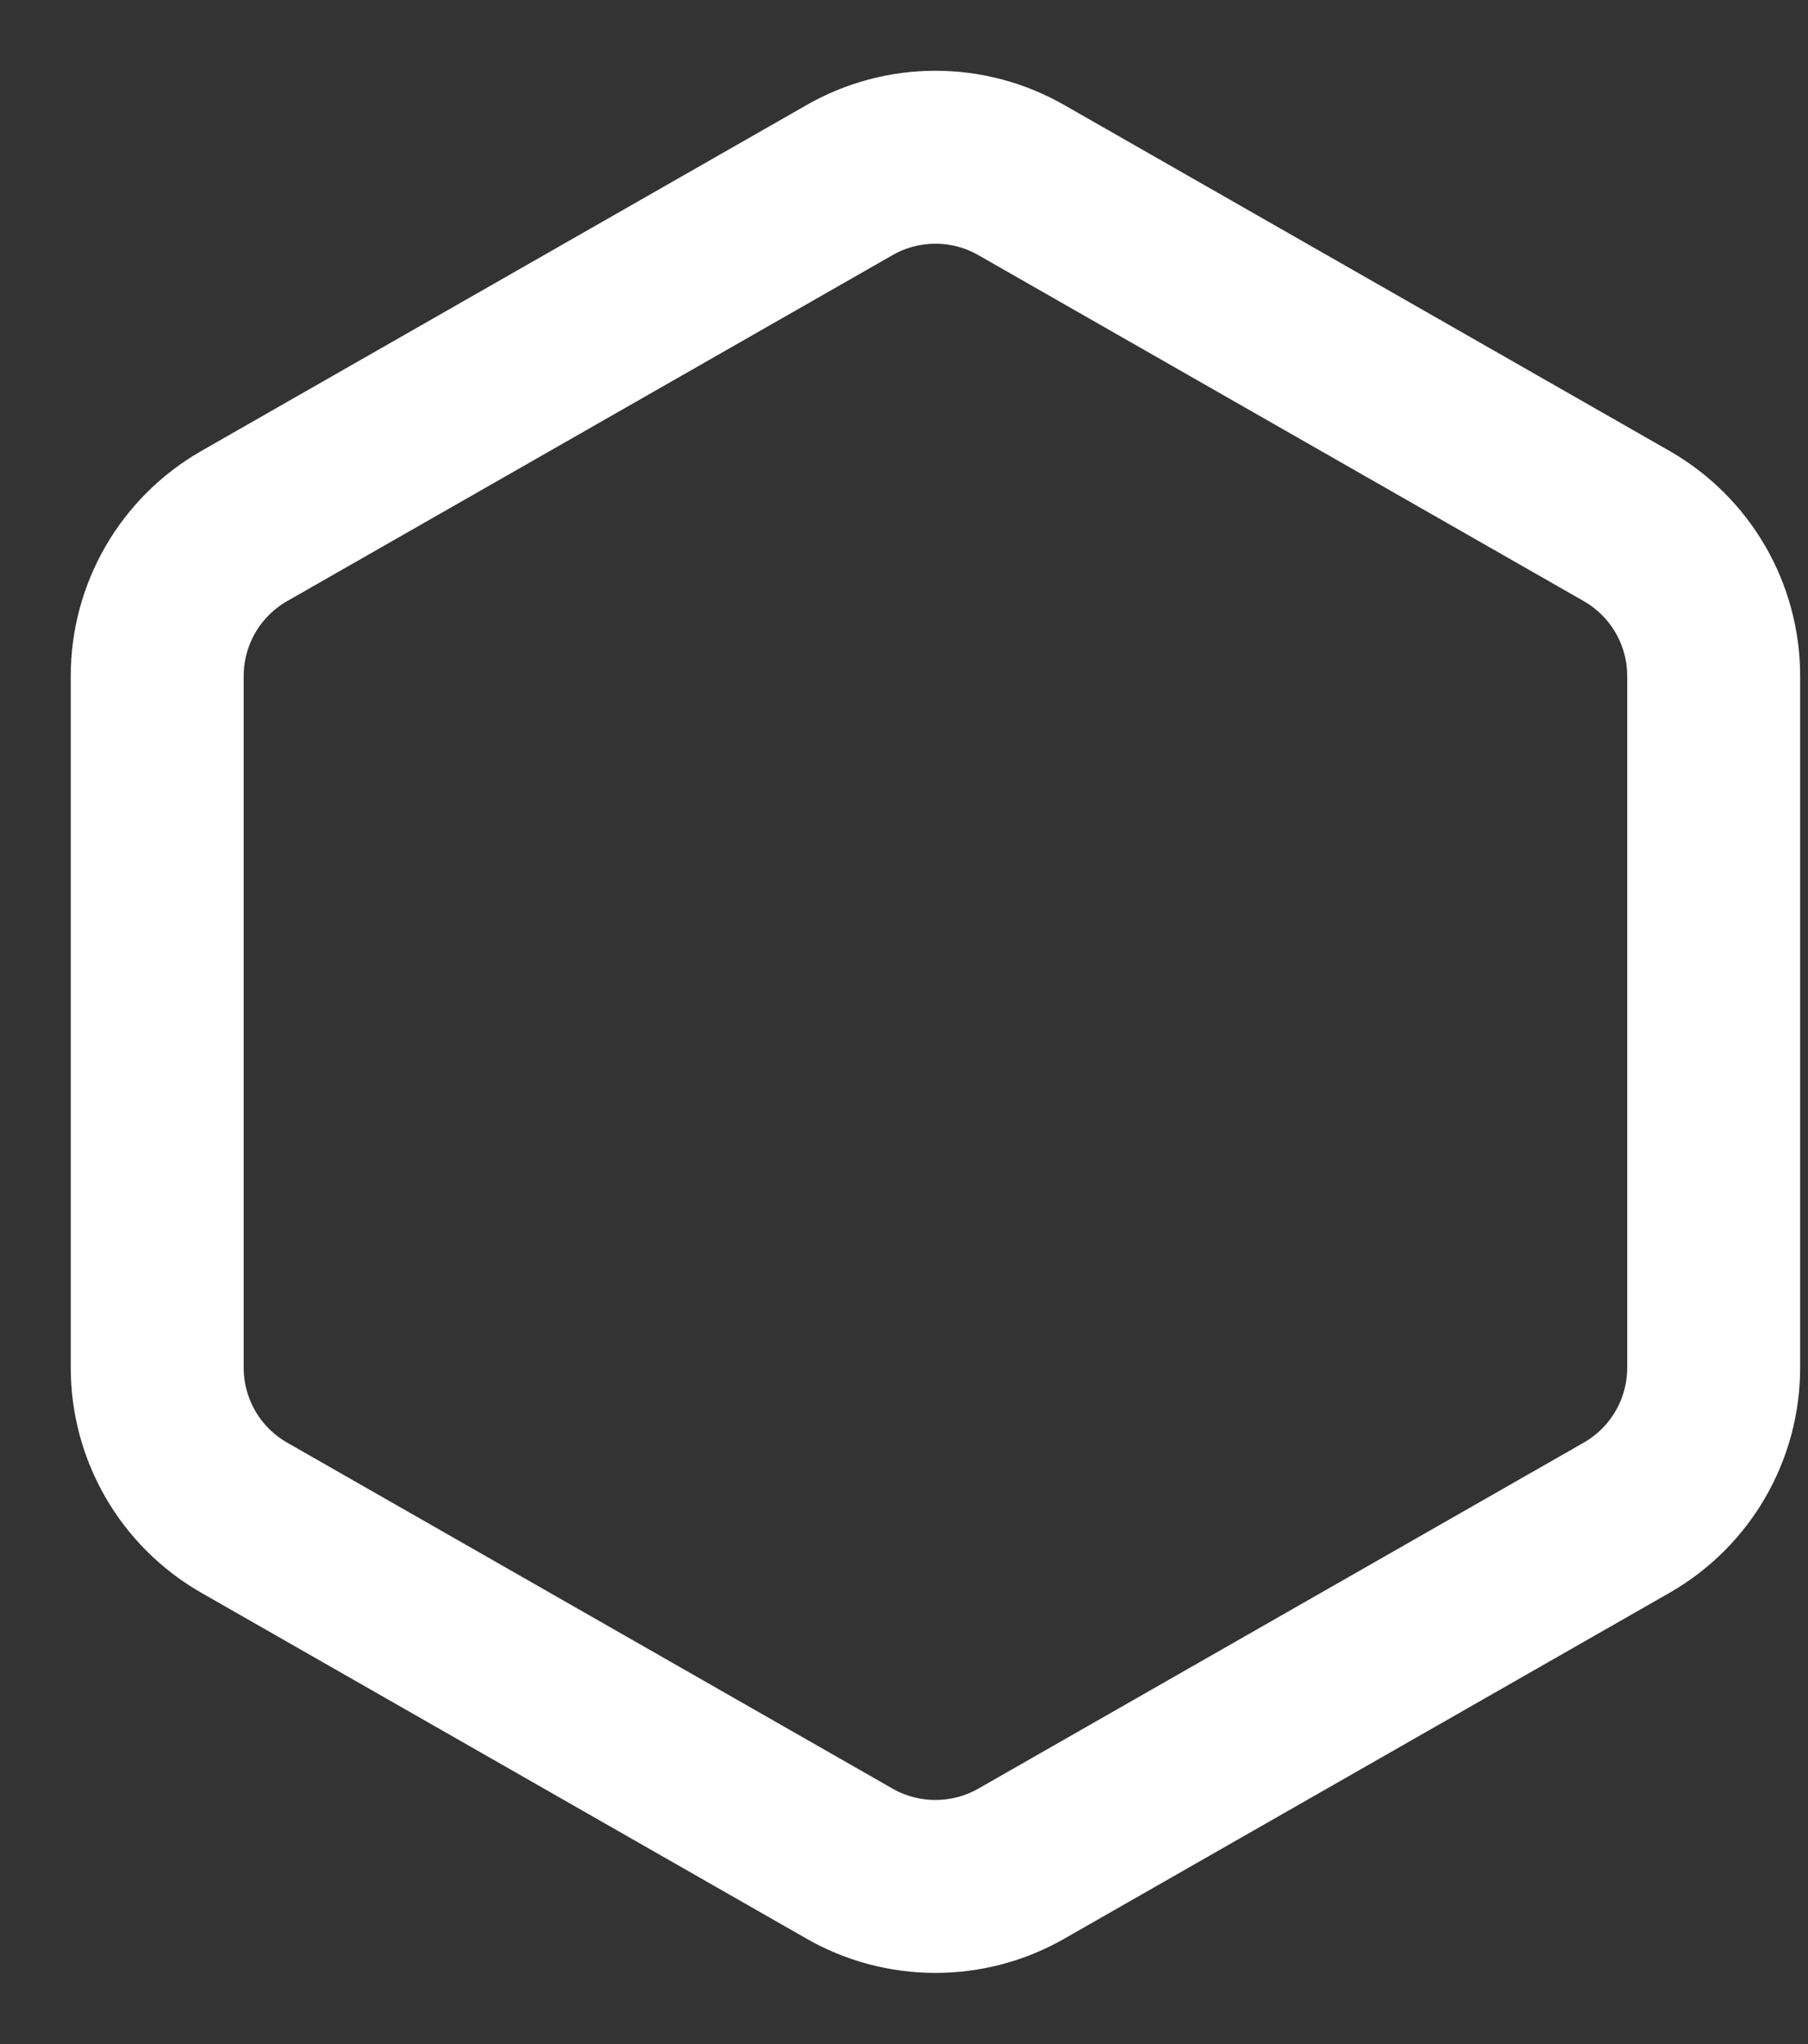 <svg preserveAspectRatio="none" width="100%" height="100%" overflow="visible" style="display: block;" viewBox="0 0 23 26" fill="none" xmlns="http://www.w3.org/2000/svg">
<rect x="0" y="0" width="23" height="26" fill="#333333" stroke="none"/>
<path id="Vector" d="M10.8 23.701C11.134 23.894 11.514 23.995 11.9 23.995C12.286 23.995 12.666 23.894 13 23.701L20.7 19.301C21.034 19.108 21.312 18.831 21.505 18.497C21.698 18.163 21.8 17.784 21.8 17.398V8.598C21.8 8.212 21.698 7.833 21.505 7.499C21.312 7.165 21.034 6.888 20.7 6.695L13 2.295C12.666 2.102 12.286 2 11.9 2C11.514 2 11.134 2.102 10.8 2.295L3.1 6.695C2.766 6.888 2.488 7.165 2.295 7.499C2.102 7.833 2 8.212 2 8.598V17.398C2 17.784 2.102 18.163 2.295 18.497C2.488 18.831 2.766 19.108 3.1 19.301L10.8 23.701Z" stroke="white" stroke-width="2.2" stroke-linecap="round" stroke-linejoin="round"/>
</svg>
